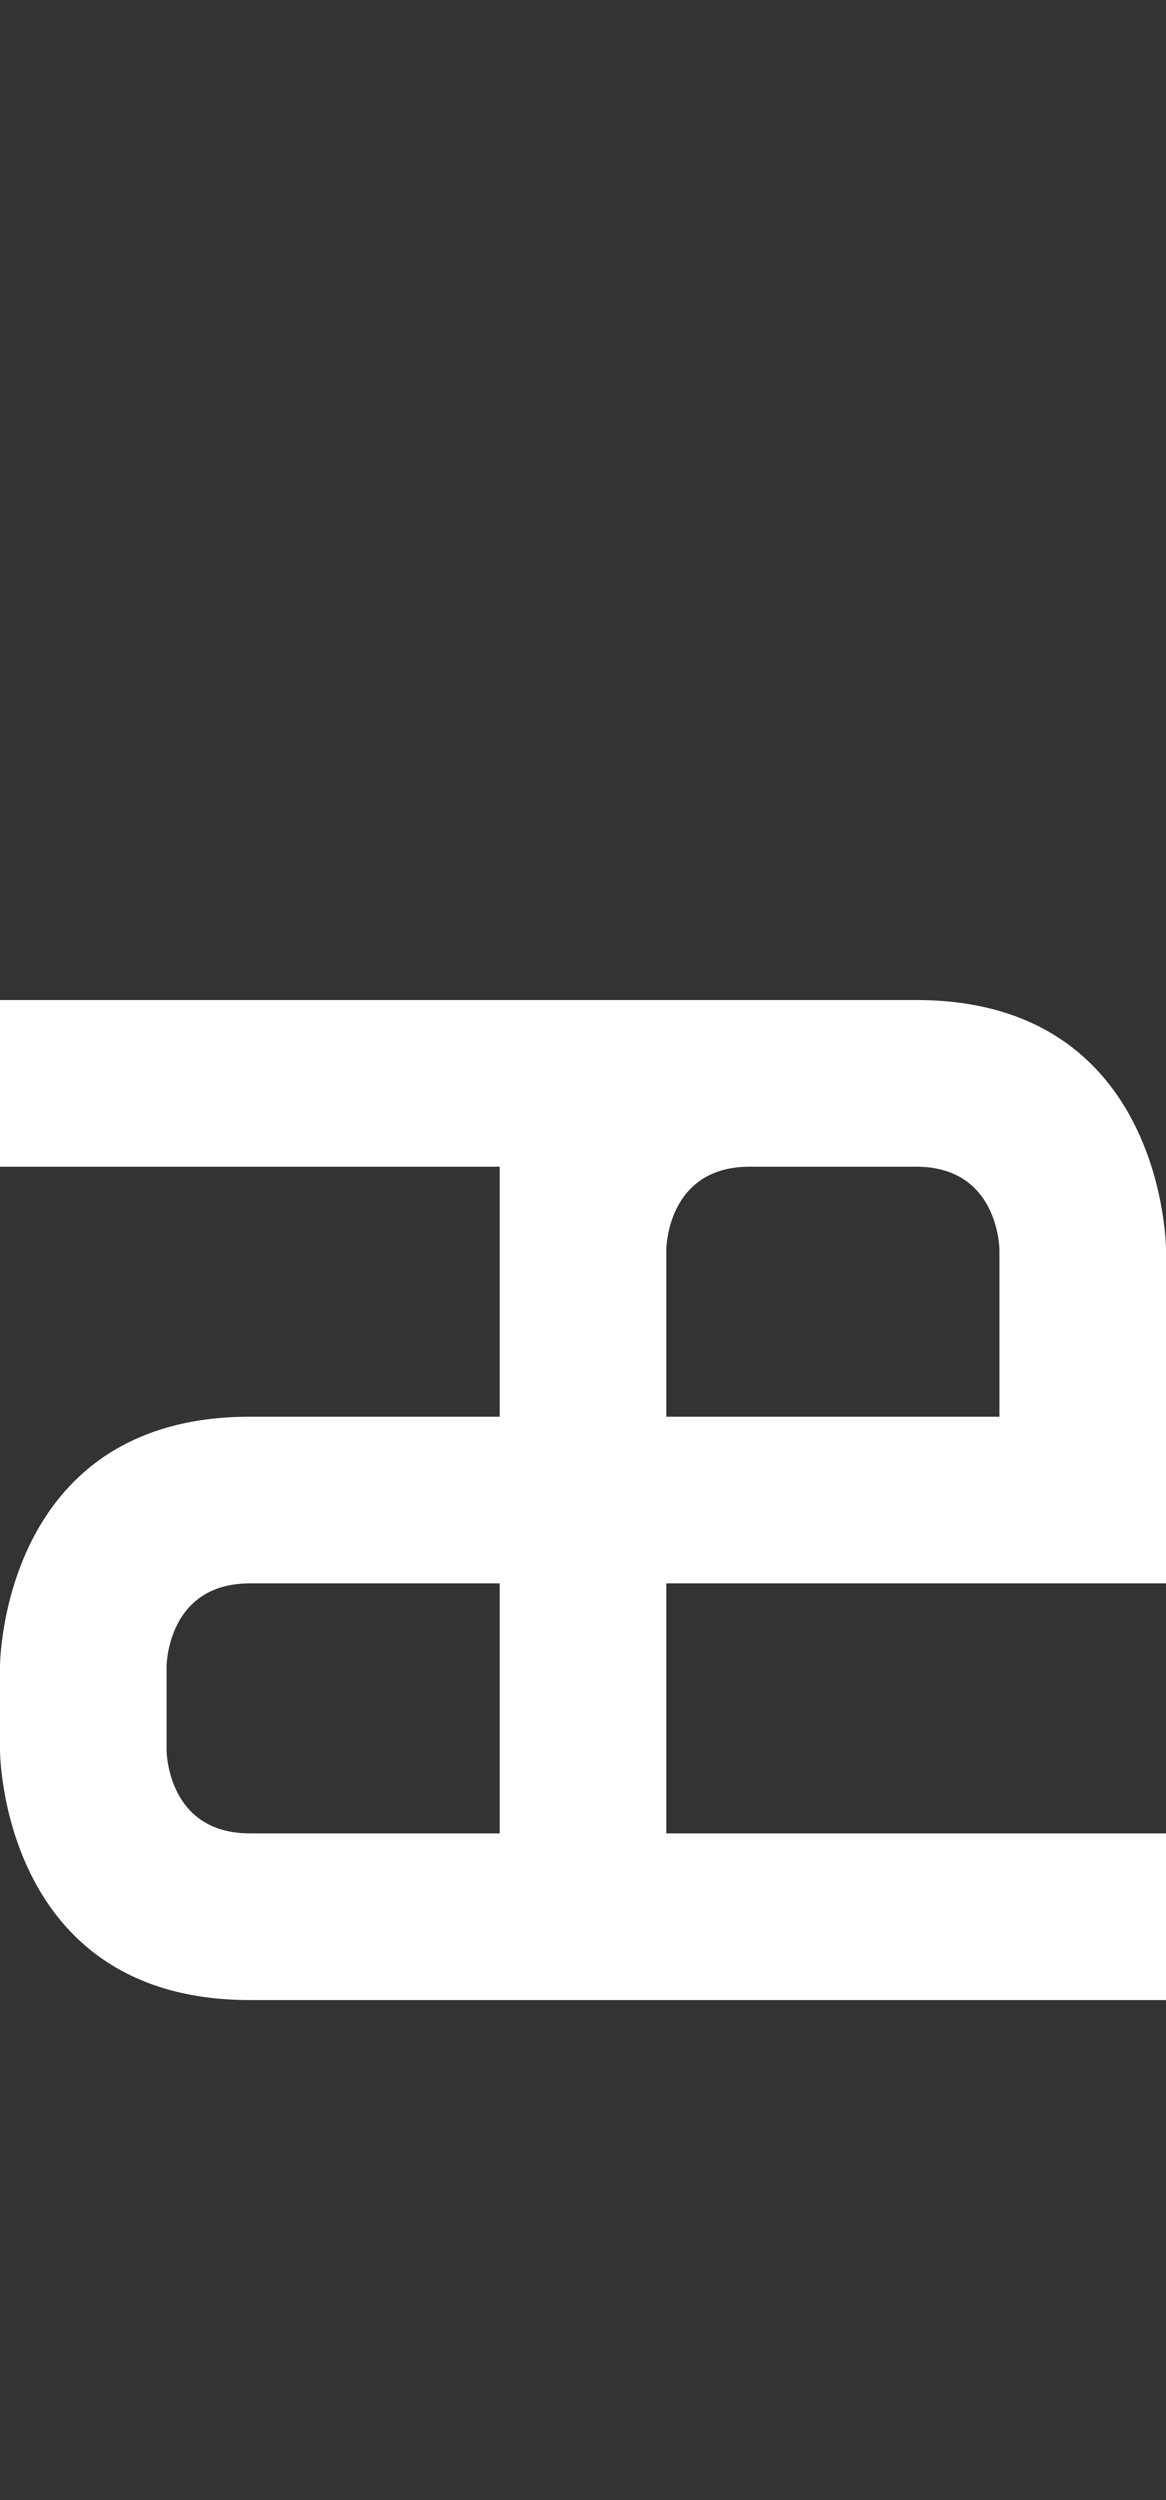 <svg width="7" height="15" viewBox="0 0 7 15" fill="none" xmlns="http://www.w3.org/2000/svg">
<rect x="0" y="0" width="7" height="15" fill="#333333" stroke="none"/>
<path fill-rule="evenodd" clip-rule="evenodd" d="M4.17233e-07 6L0 7H3V8.5H1.5C0 8.5 0 10 0 10V10.5C0 10.5 0 12 1.5 12L4 12L7 12V11H4V9.5H7V7.5C7 7.5 7 6 5.5 6H4H4.17233e-07ZM3 9.5H1.5C1 9.5 1 10 1 10V10.5C1 10.5 1 11 1.5 11H3V9.5ZM4 8.5V7.5C4 7.5 4 7 4.5 7H5.5C6 7 6 7.5 6 7.5V8.5H4Z" fill="white"/>
</svg>
